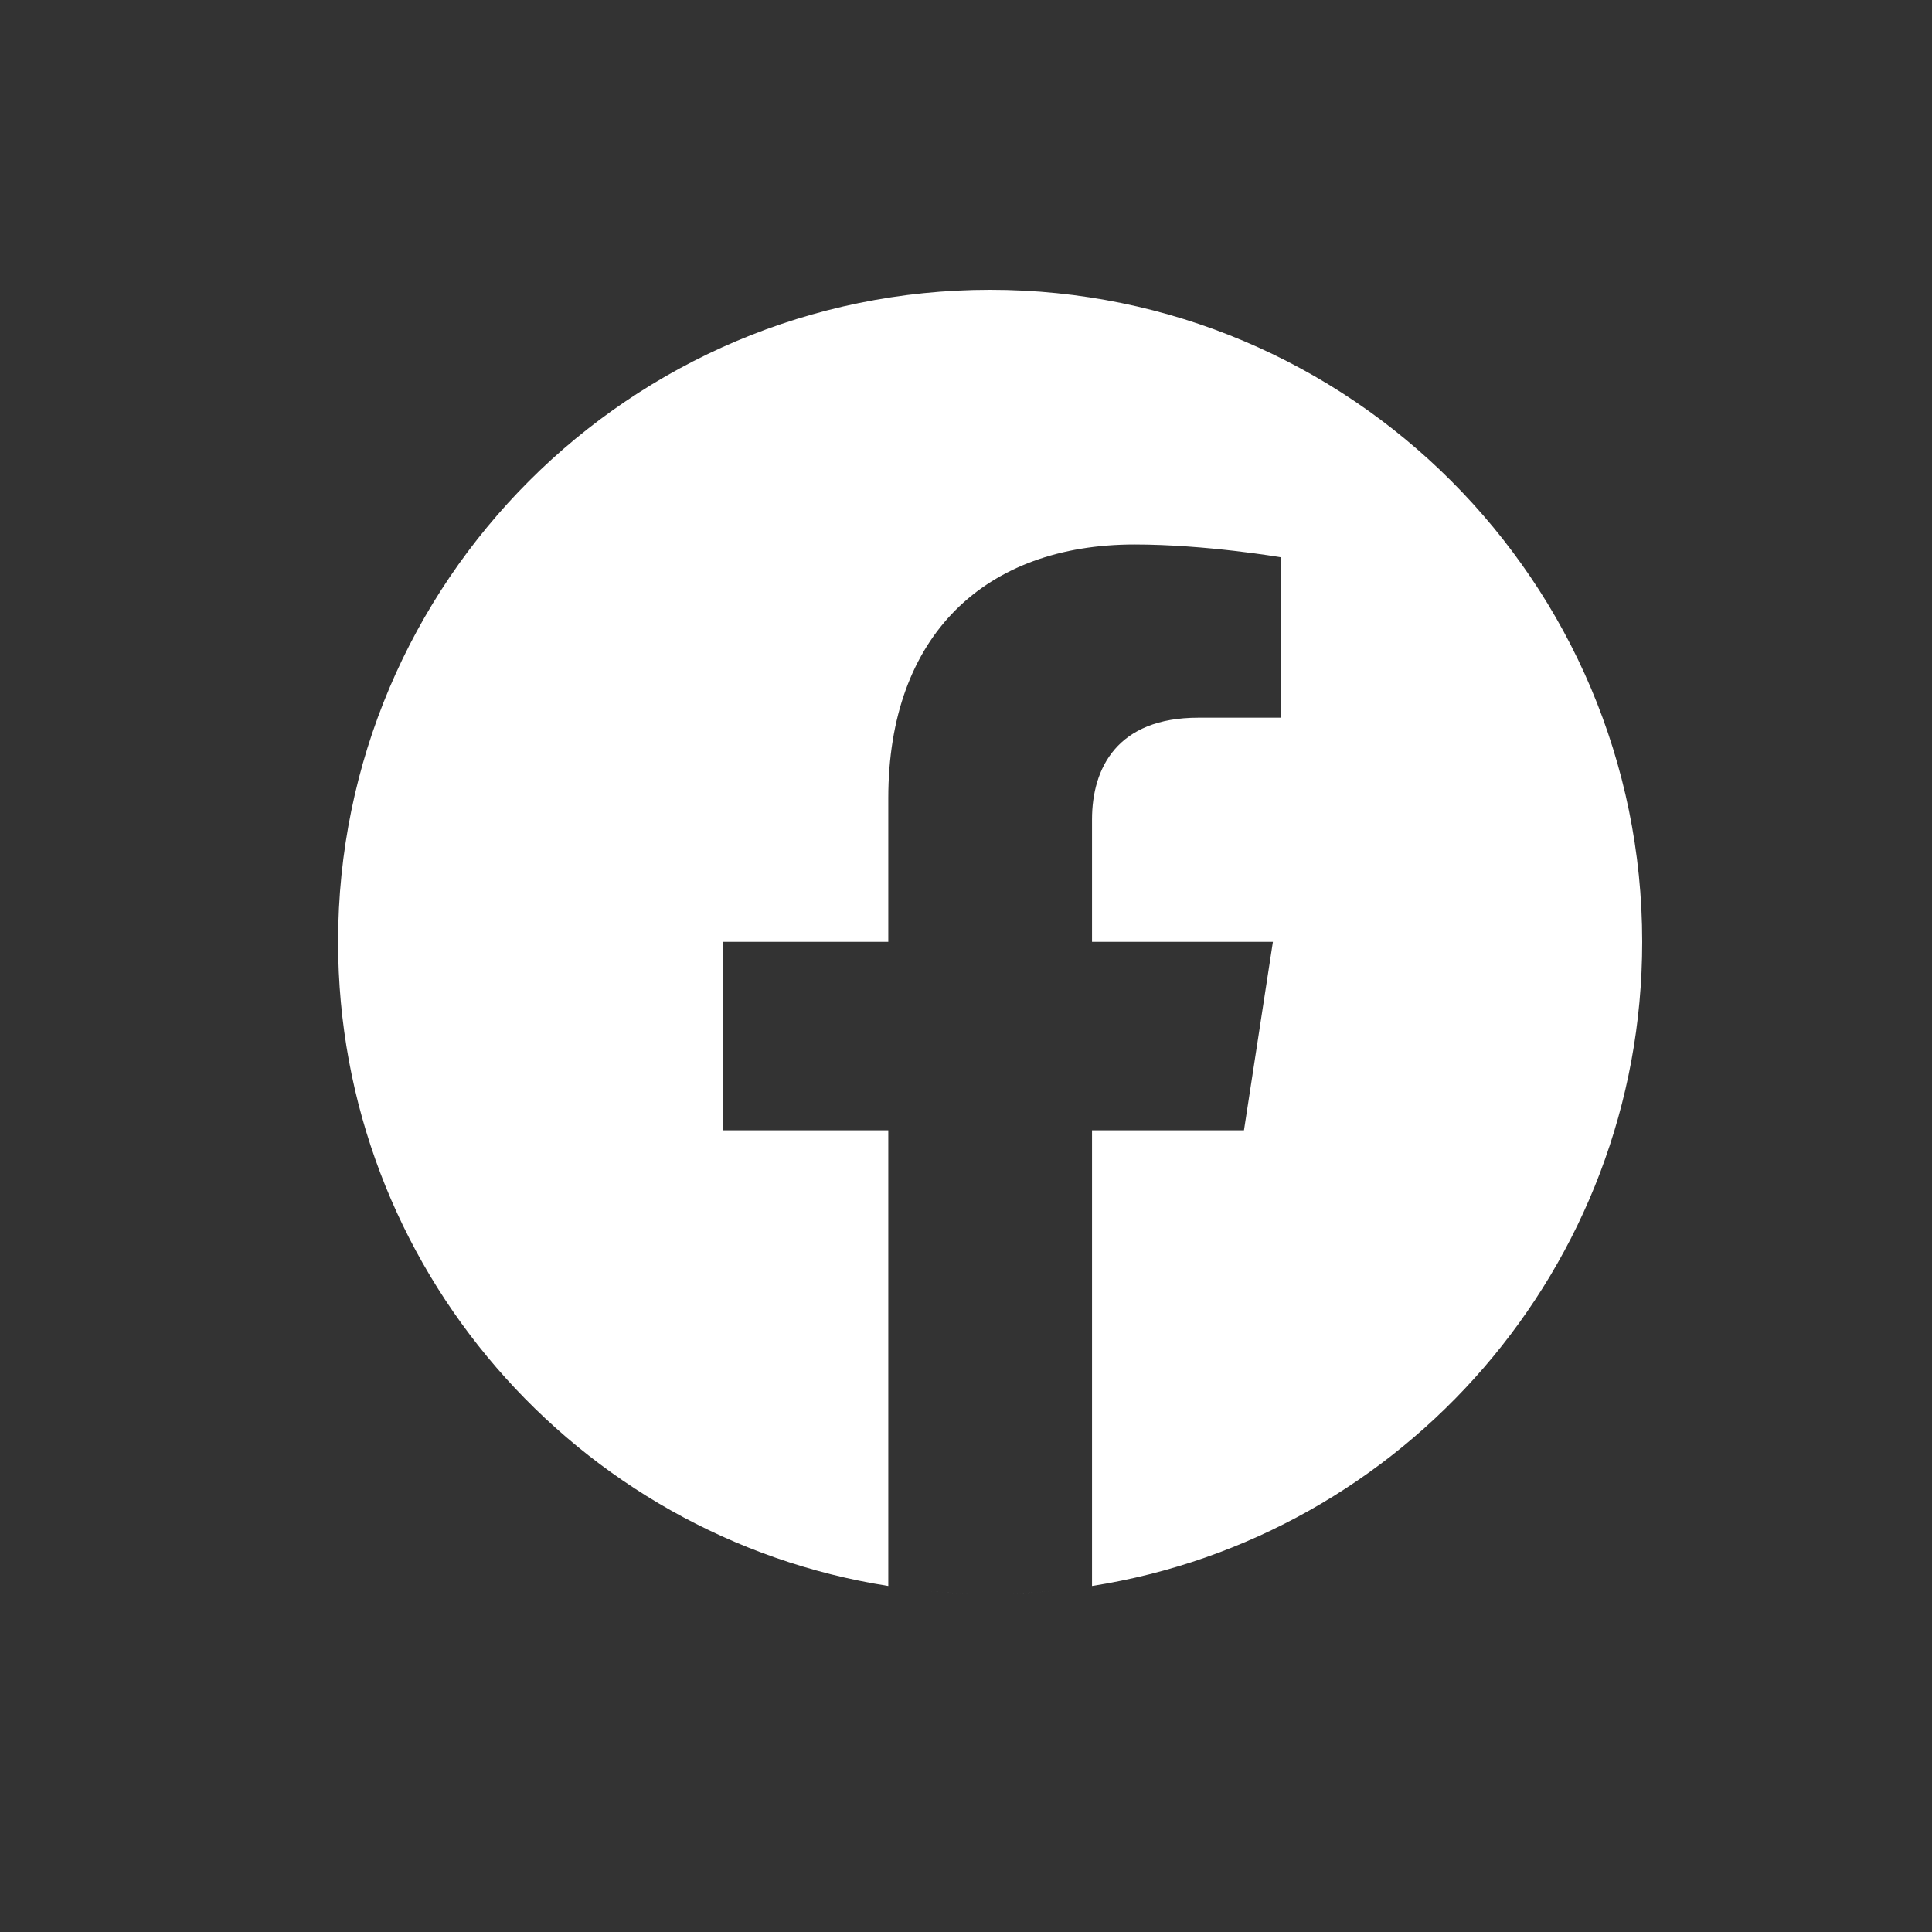 <svg width="40" height="40" viewBox="0 0 40 40" fill="none" xmlns="http://www.w3.org/2000/svg">
<rect x="0" y="0" width="40" height="40" fill="#333333" stroke="none"/>
<path fill-rule="evenodd" clip-rule="evenodd" d="M20.448 33L20.46 33H20.456L20.448 33ZM20.544 33H20.54L20.552 33L20.544 33ZM20.407 33L20.42 33H20.413L20.407 33ZM20.587 33H20.58L20.593 33L20.587 33ZM20.367 32.999L20.376 32.999L20.369 32.999H20.367ZM20.631 32.999L20.624 32.999L20.633 32.999H20.631ZM20.674 32.999L20.671 32.999L20.683 32.999L20.674 32.999ZM20.317 32.999L20.329 32.999L20.326 32.999L20.317 32.999ZM20.718 32.998L20.711 32.998L20.725 32.998L20.718 32.998ZM20.275 32.998L20.289 32.998L20.282 32.998L20.275 32.998ZM20.761 32.998L20.752 32.998L20.765 32.998L20.761 32.998ZM20.235 32.998L20.248 32.998L20.239 32.998L20.235 32.998ZM20.185 32.996L20.197 32.997L20.195 32.997L20.185 32.996ZM20.805 32.997L20.803 32.997L20.815 32.996L20.805 32.997ZM20.142 32.995L20.158 32.996L20.152 32.996L20.142 32.995ZM20.848 32.996L20.842 32.996L20.858 32.995L20.848 32.996ZM20.892 32.995L20.881 32.995L20.898 32.994L20.892 32.995ZM20.102 32.994L20.119 32.995L20.108 32.995L20.102 32.994ZM20.064 32.993L20.076 32.993L20.065 32.993L20.055 32.993L20.064 32.993ZM20.935 32.993L20.924 32.993L20.936 32.993L20.945 32.993L20.935 32.993ZM20.978 32.992L20.972 32.992L20.991 32.991L20.978 32.992ZM20.009 32.991L20.028 32.992L20.022 32.992L20.009 32.991ZM19.97 32.99L19.989 32.99L19.979 32.99L19.97 32.99ZM21.021 32.99L21.011 32.99L21.03 32.99L21.021 32.99ZM19.931 32.988L19.95 32.989L19.935 32.989L19.931 32.988ZM21.065 32.989L21.05 32.989L21.069 32.988L21.065 32.989ZM19.877 32.986L19.897 32.987L19.892 32.987L19.877 32.986ZM21.108 32.987L21.103 32.987L21.123 32.986L21.108 32.987ZM19.838 32.984L19.859 32.985L19.849 32.985L19.838 32.984ZM21.151 32.985L21.141 32.985L21.162 32.984L21.151 32.985ZM19.799 32.982L19.82 32.983L19.806 32.983L19.799 32.982ZM21.194 32.983L21.18 32.983L21.201 32.982L21.194 32.983ZM21.237 32.98L21.218 32.981L21.235 32.98L21.255 32.979L21.237 32.98ZM19.765 32.98L19.782 32.981L19.763 32.98L19.745 32.979L19.765 32.98ZM21.28 32.978L21.272 32.978L21.293 32.977L21.28 32.978ZM19.707 32.977L19.728 32.978L19.72 32.978L19.707 32.977ZM19.669 32.975L19.69 32.976L19.677 32.975L19.669 32.975ZM21.323 32.975L21.31 32.976L21.331 32.975L21.323 32.975ZM19.632 32.972L19.651 32.974L19.634 32.973L19.616 32.971L19.632 32.972ZM21.366 32.973L21.349 32.974L21.368 32.972L21.384 32.971L21.366 32.973ZM21.409 32.97L21.403 32.97L21.423 32.969L21.409 32.97ZM19.577 32.969L19.597 32.97L19.591 32.97L19.577 32.969ZM19.539 32.966L19.559 32.968L19.548 32.967L19.539 32.966ZM21.452 32.967L21.441 32.968L21.461 32.966L21.452 32.967ZM19.501 32.964L19.519 32.965L19.505 32.964L19.501 32.964ZM21.495 32.964L21.481 32.965L21.499 32.964L21.495 32.964ZM19.45 32.96L19.466 32.961L19.462 32.961L19.45 32.96ZM21.538 32.961L21.534 32.961L21.55 32.96L21.538 32.961ZM21.581 32.957L21.573 32.958L21.59 32.957L21.581 32.957ZM19.41 32.957L19.427 32.958L19.419 32.957L19.41 32.957ZM19.372 32.953L19.386 32.955L19.376 32.954L19.372 32.953ZM21.624 32.954L21.614 32.955L21.628 32.953L21.624 32.954ZM19.33 32.95L19.334 32.95L19.334 32.95L19.33 32.95ZM21.666 32.95L21.666 32.95L21.67 32.95L21.666 32.95ZM21.709 32.947L21.705 32.947L21.715 32.946L21.709 32.947ZM19.285 32.946L19.295 32.947L19.291 32.947L19.285 32.946ZM19.246 32.942L19.253 32.943L19.248 32.943L19.246 32.942ZM21.752 32.943L21.747 32.943L21.754 32.942L21.752 32.943ZM18.391 32.836C11.94 31.822 7 26.233 7 19.5C7 12.049 13.049 6 20.5 6C27.951 6 34 12.049 34 19.5C34 26.233 29.06 31.822 22.609 32.836V23.402H25.755L26.354 19.5H22.609V16.968C22.609 15.9 23.132 14.859 24.809 14.859H26.512V11.537C26.512 11.537 24.967 11.273 23.49 11.273C20.406 11.273 18.391 13.142 18.391 16.526V19.5H14.963V23.402H18.391V32.836Z" fill="white"/>
</svg>
